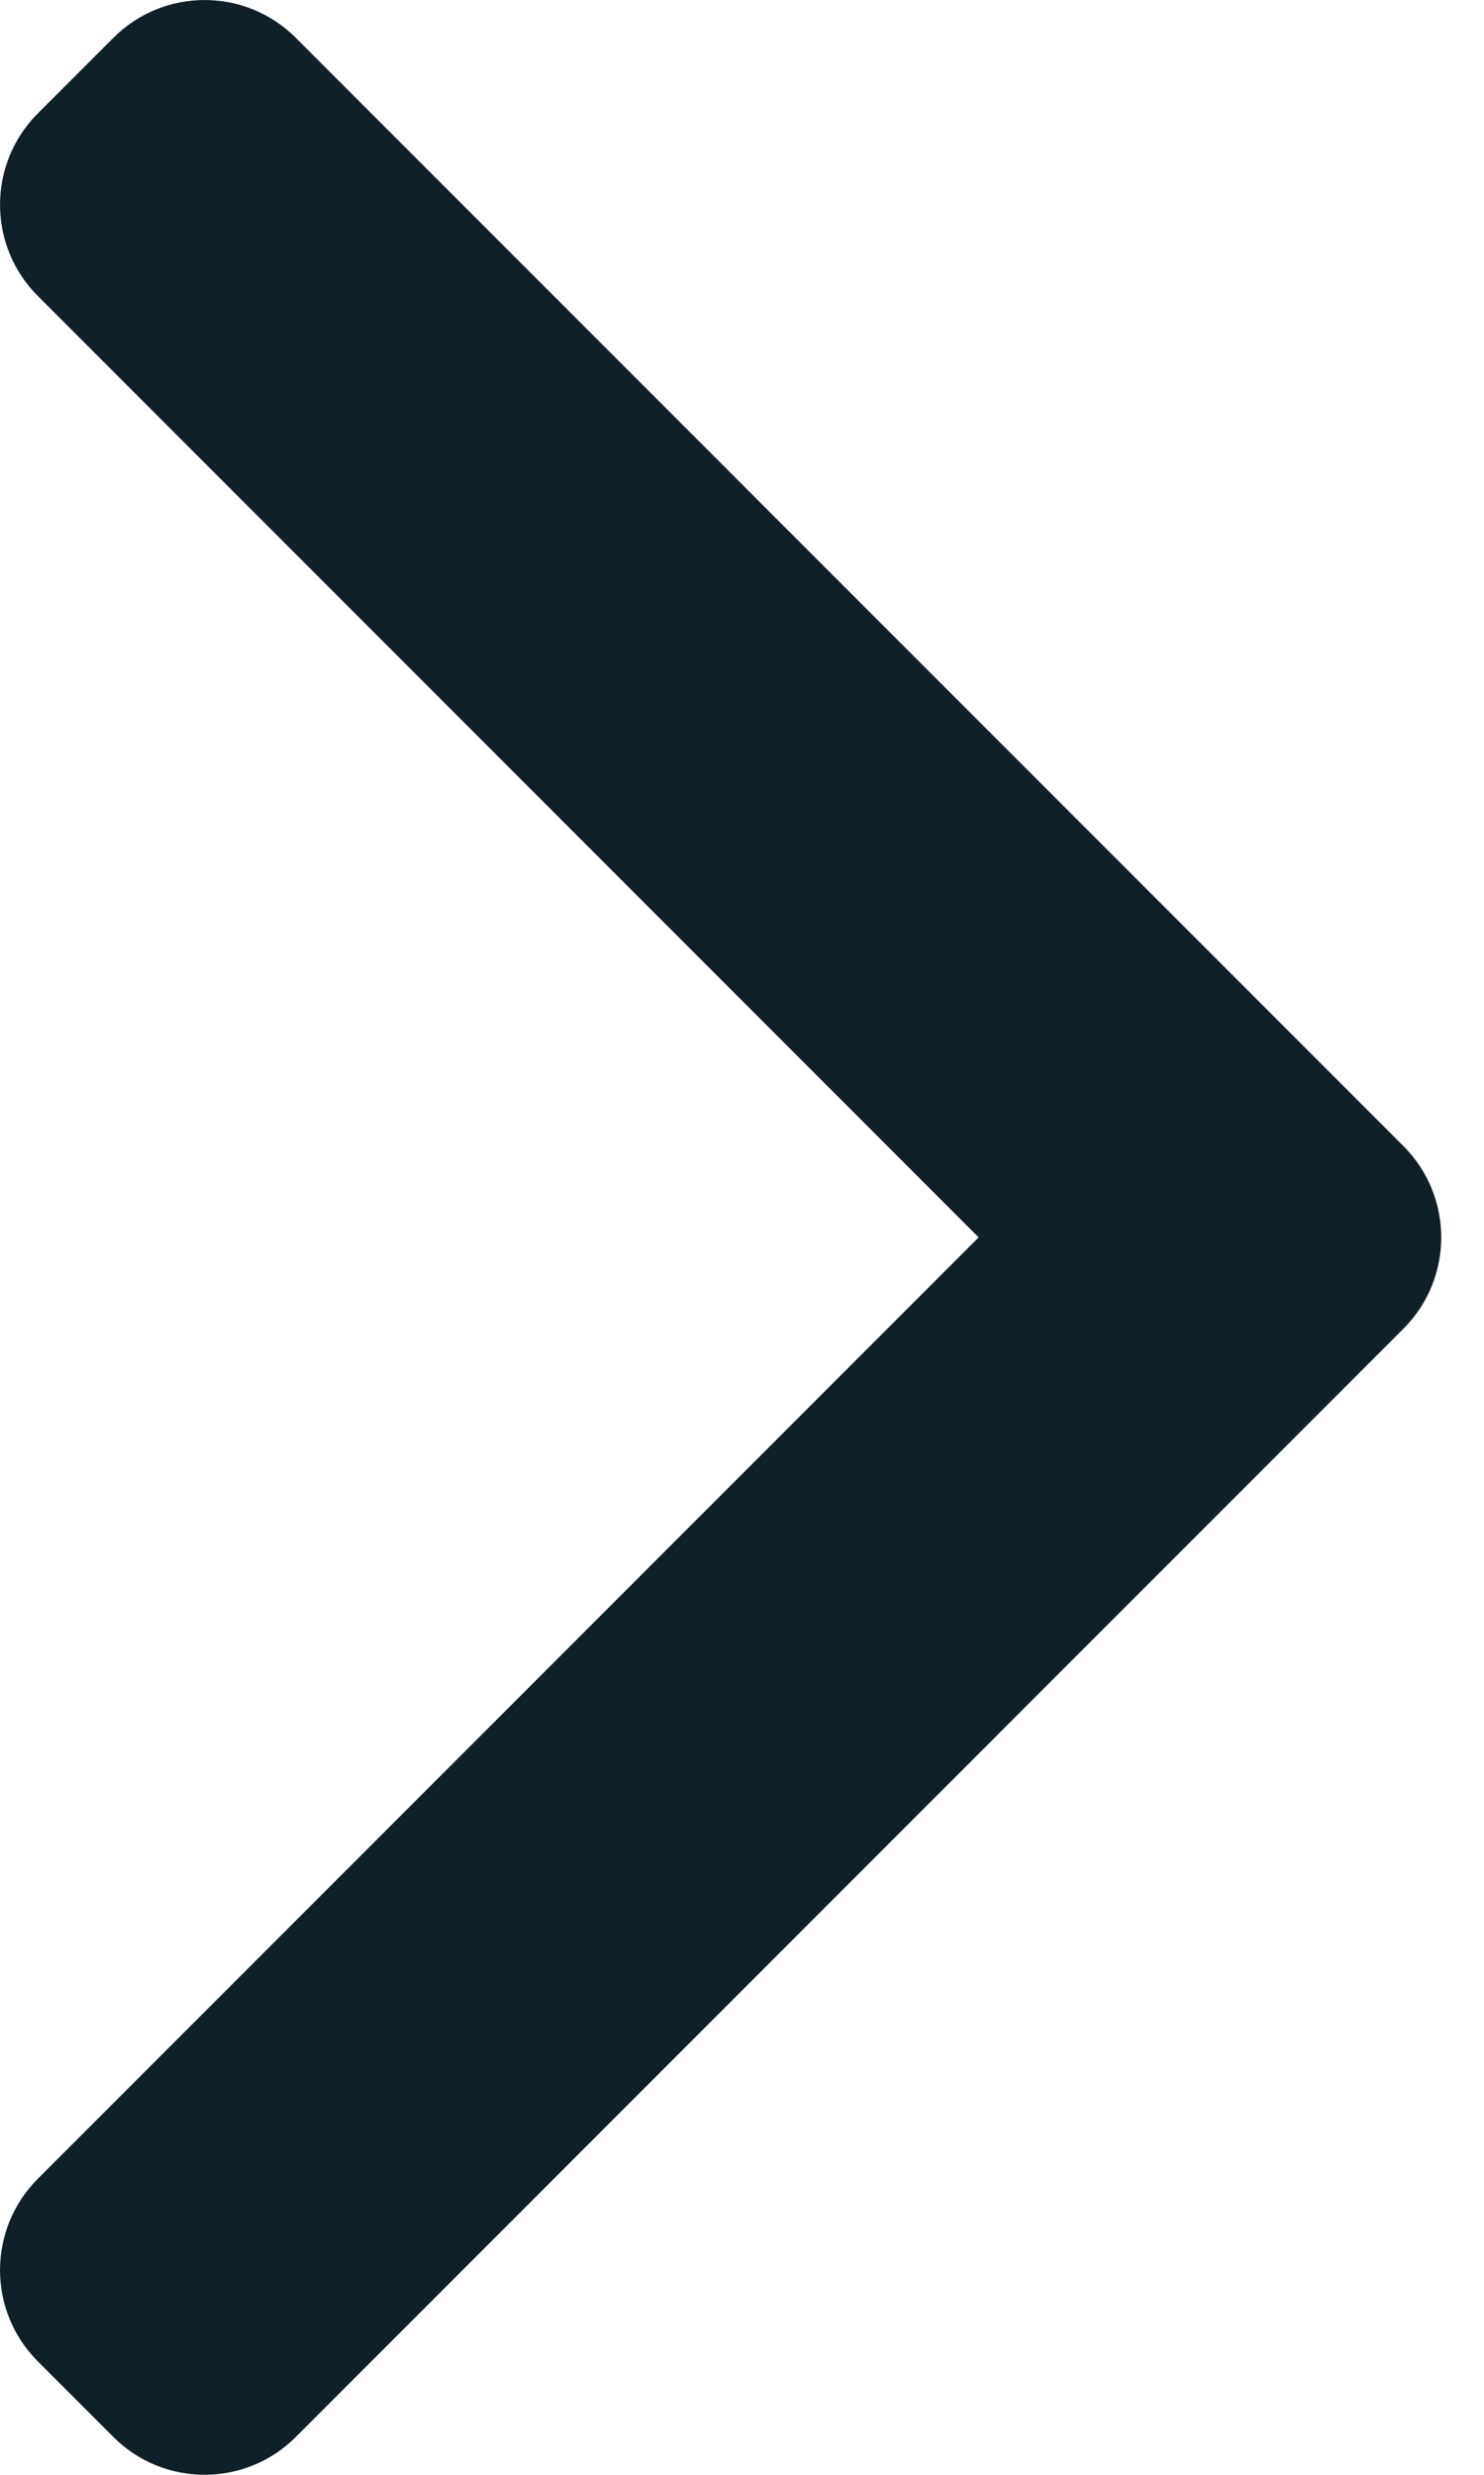 <?xml version="1.0" encoding="UTF-8"?>
<svg width="15px" height="25px" viewBox="0 0 15 25" version="1.1" xmlns="http://www.w3.org/2000/svg" xmlns:xlink="http://www.w3.org/1999/xlink">
    <!-- Generator: sketchtool 61.2 (101010) - https://sketch.com -->
    <title>9759EA22-017D-44E7-B2C5-F8282B611E85</title>
    <desc>Created with sketchtool.</desc>
    <g id="Final" stroke="none" stroke-width="1" fill="none" fill-rule="evenodd">
        <g id="Icons" transform="translate(-182, -249)" fill="#102028" fill-rule="nonzero">
            <path d="M196.186,251.99 L186.676,261.5 L196.186,271.01 C196.695,271.519 196.695,272.345 196.186,272.854 L195.422,273.618 C194.913,274.127 194.087,274.127 193.578,273.618 L182.382,262.422 C181.873,261.913 181.873,261.087 182.382,260.578 L193.578,249.382 C194.087,248.873 194.913,248.873 195.422,249.382 L196.186,250.146 C196.695,250.655 196.695,251.481 196.186,251.99 Z" id="Chevron-Right" transform="translate(189.284, 261.5) scale(-1, 1) translate(-189.284, -261.5) "></path>
        </g>
    </g>
</svg>